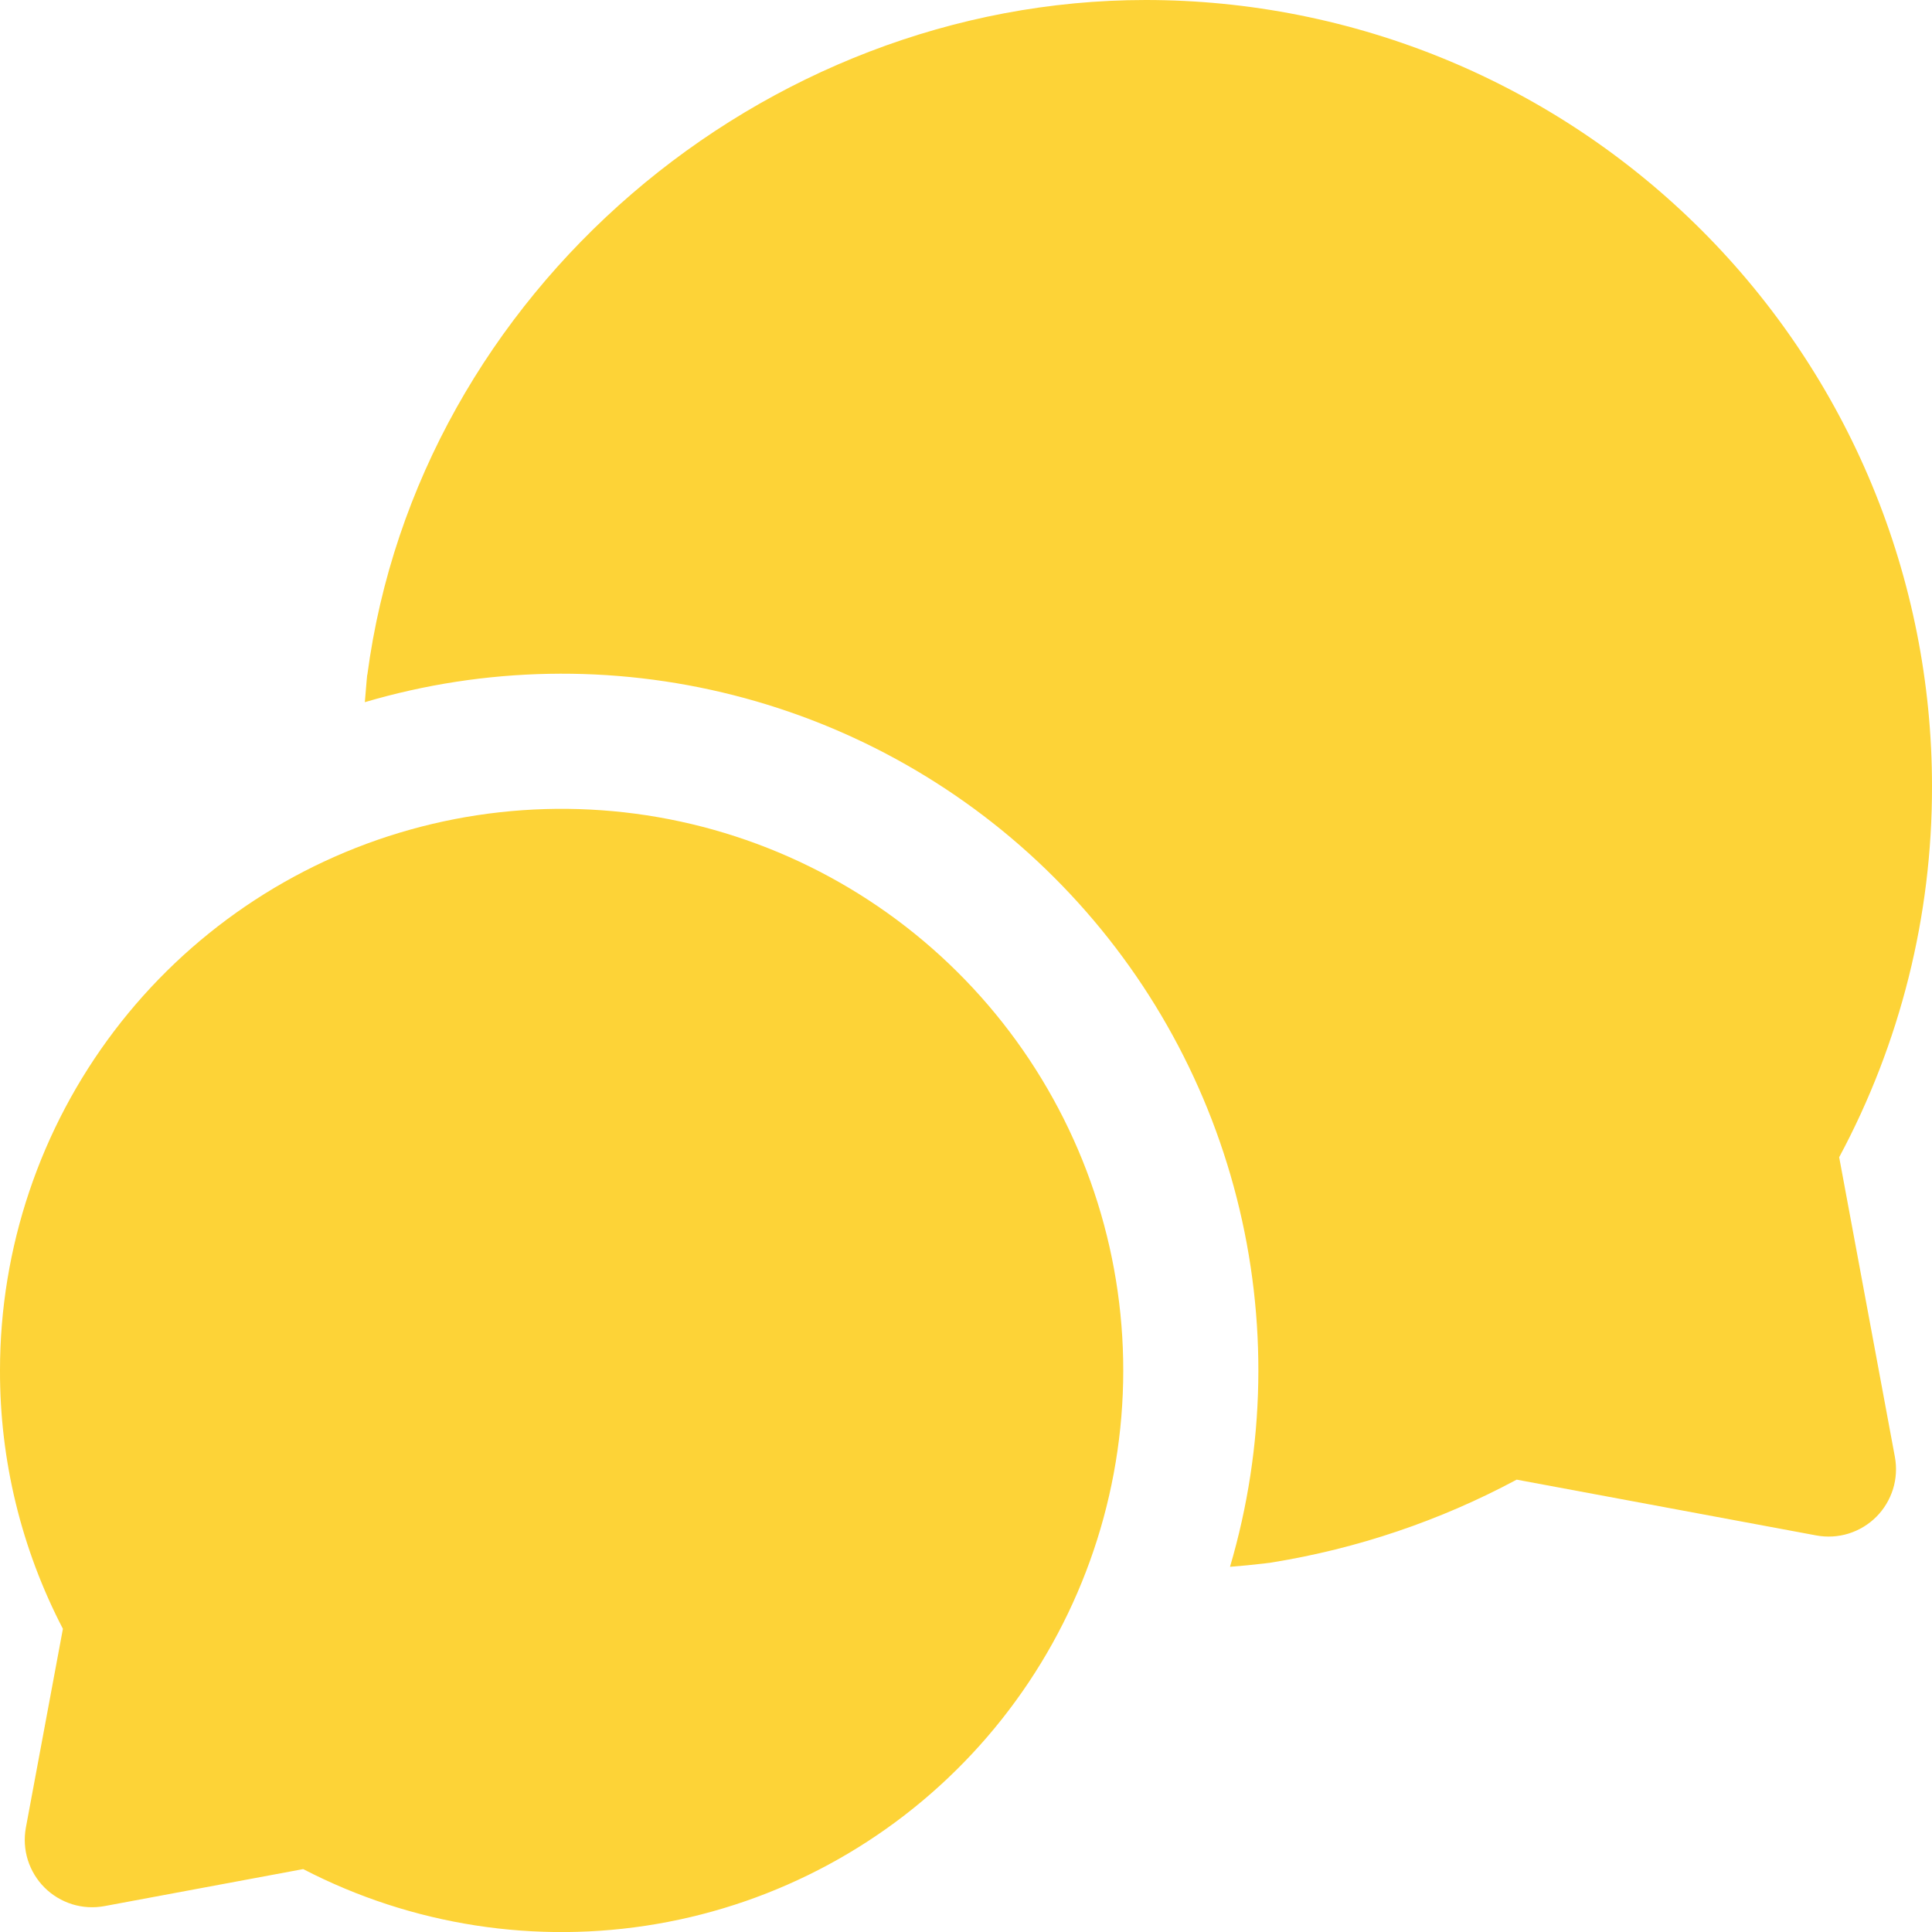 <svg width="43" height="43" viewBox="0 0 43 43" fill="none" xmlns="http://www.w3.org/2000/svg">
<path fill-rule="evenodd" clip-rule="evenodd" d="M3.23067e-05 30.5C0 27.773 0.893 25.12 2.541 22.947C4.189 20.775 6.503 19.2 9.129 18.465C11.756 17.73 14.55 17.873 17.087 18.874C19.624 19.875 21.764 21.678 23.181 24.009C24.598 26.339 25.214 29.069 24.934 31.782C24.655 34.495 23.496 37.042 21.634 39.035C19.773 41.028 17.31 42.357 14.623 42.82C11.935 43.283 9.169 42.855 6.748 41.6L2.324 42.424C2.085 42.468 1.838 42.454 1.606 42.382C1.374 42.309 1.162 42.182 0.99 42.01C0.818 41.838 0.691 41.626 0.618 41.394C0.546 41.162 0.532 40.915 0.576 40.676L1.4 36.252C0.476 34.476 -0.005 32.502 3.23067e-05 30.5Z" fill="#FDD337"/>
<path fill-rule="evenodd" clip-rule="evenodd" d="M43 17.5C43 15.202 42.547 12.926 41.668 10.803C40.789 8.68 39.499 6.751 37.874 5.126C36.249 3.501 34.32 2.212 32.197 1.332C30.074 0.453 27.798 0 25.5 0C16.968 0 9.304 6.5 8.176 15.018L8.172 15.026L8.16 15.152L8.12 15.628C10.792 14.839 13.628 14.786 16.328 15.473C19.028 16.159 21.493 17.561 23.464 19.531C25.435 21.5 26.838 23.964 27.526 26.664C28.215 29.364 28.163 32.199 27.376 34.872C27.63 34.852 27.883 34.828 28.136 34.798L28.23 34.786L28.258 34.784L28.266 34.782H28.27L28.304 34.776C30.211 34.468 32.054 33.845 33.756 32.932L40.426 34.174C40.665 34.218 40.912 34.204 41.144 34.132C41.377 34.059 41.588 33.932 41.76 33.76C41.932 33.588 42.059 33.376 42.132 33.144C42.204 32.912 42.218 32.665 42.174 32.426L40.934 25.756C42.296 23.217 43.005 20.381 43 17.5Z" fill="#FDD337"/>
</svg>
